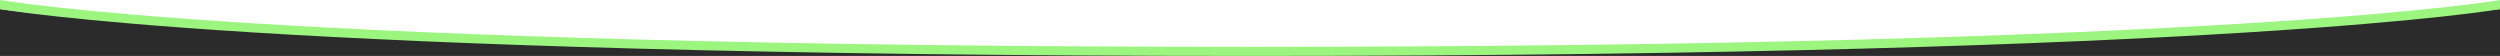 <?xml version="1.0" encoding="UTF-8"?>
<svg id="Layer_1" data-name="Layer 1" xmlns="http://www.w3.org/2000/svg" version="1.1" viewBox="0 0 1921 43">
  <defs>
    <style>
      .cls-1 {
        fill: #9bf57f;
      }

      .cls-1, .cls-2 {
        stroke-width: 0px;
      }

      .cls-2 {
        fill: #2b2b2b;
      }
    </style>
  </defs>
  <path class="cls-2" d="M0,7v36h1921V7s-307.1,32.4-1006.3,32.4S0,7,0,7Z"/>
  <path class="cls-1" d="M0,0v7s201.7,36,960.5,36S1921,7,1921,7V0s-201.7,36-960.5,36S0,0,0,0Z"/>
</svg>
